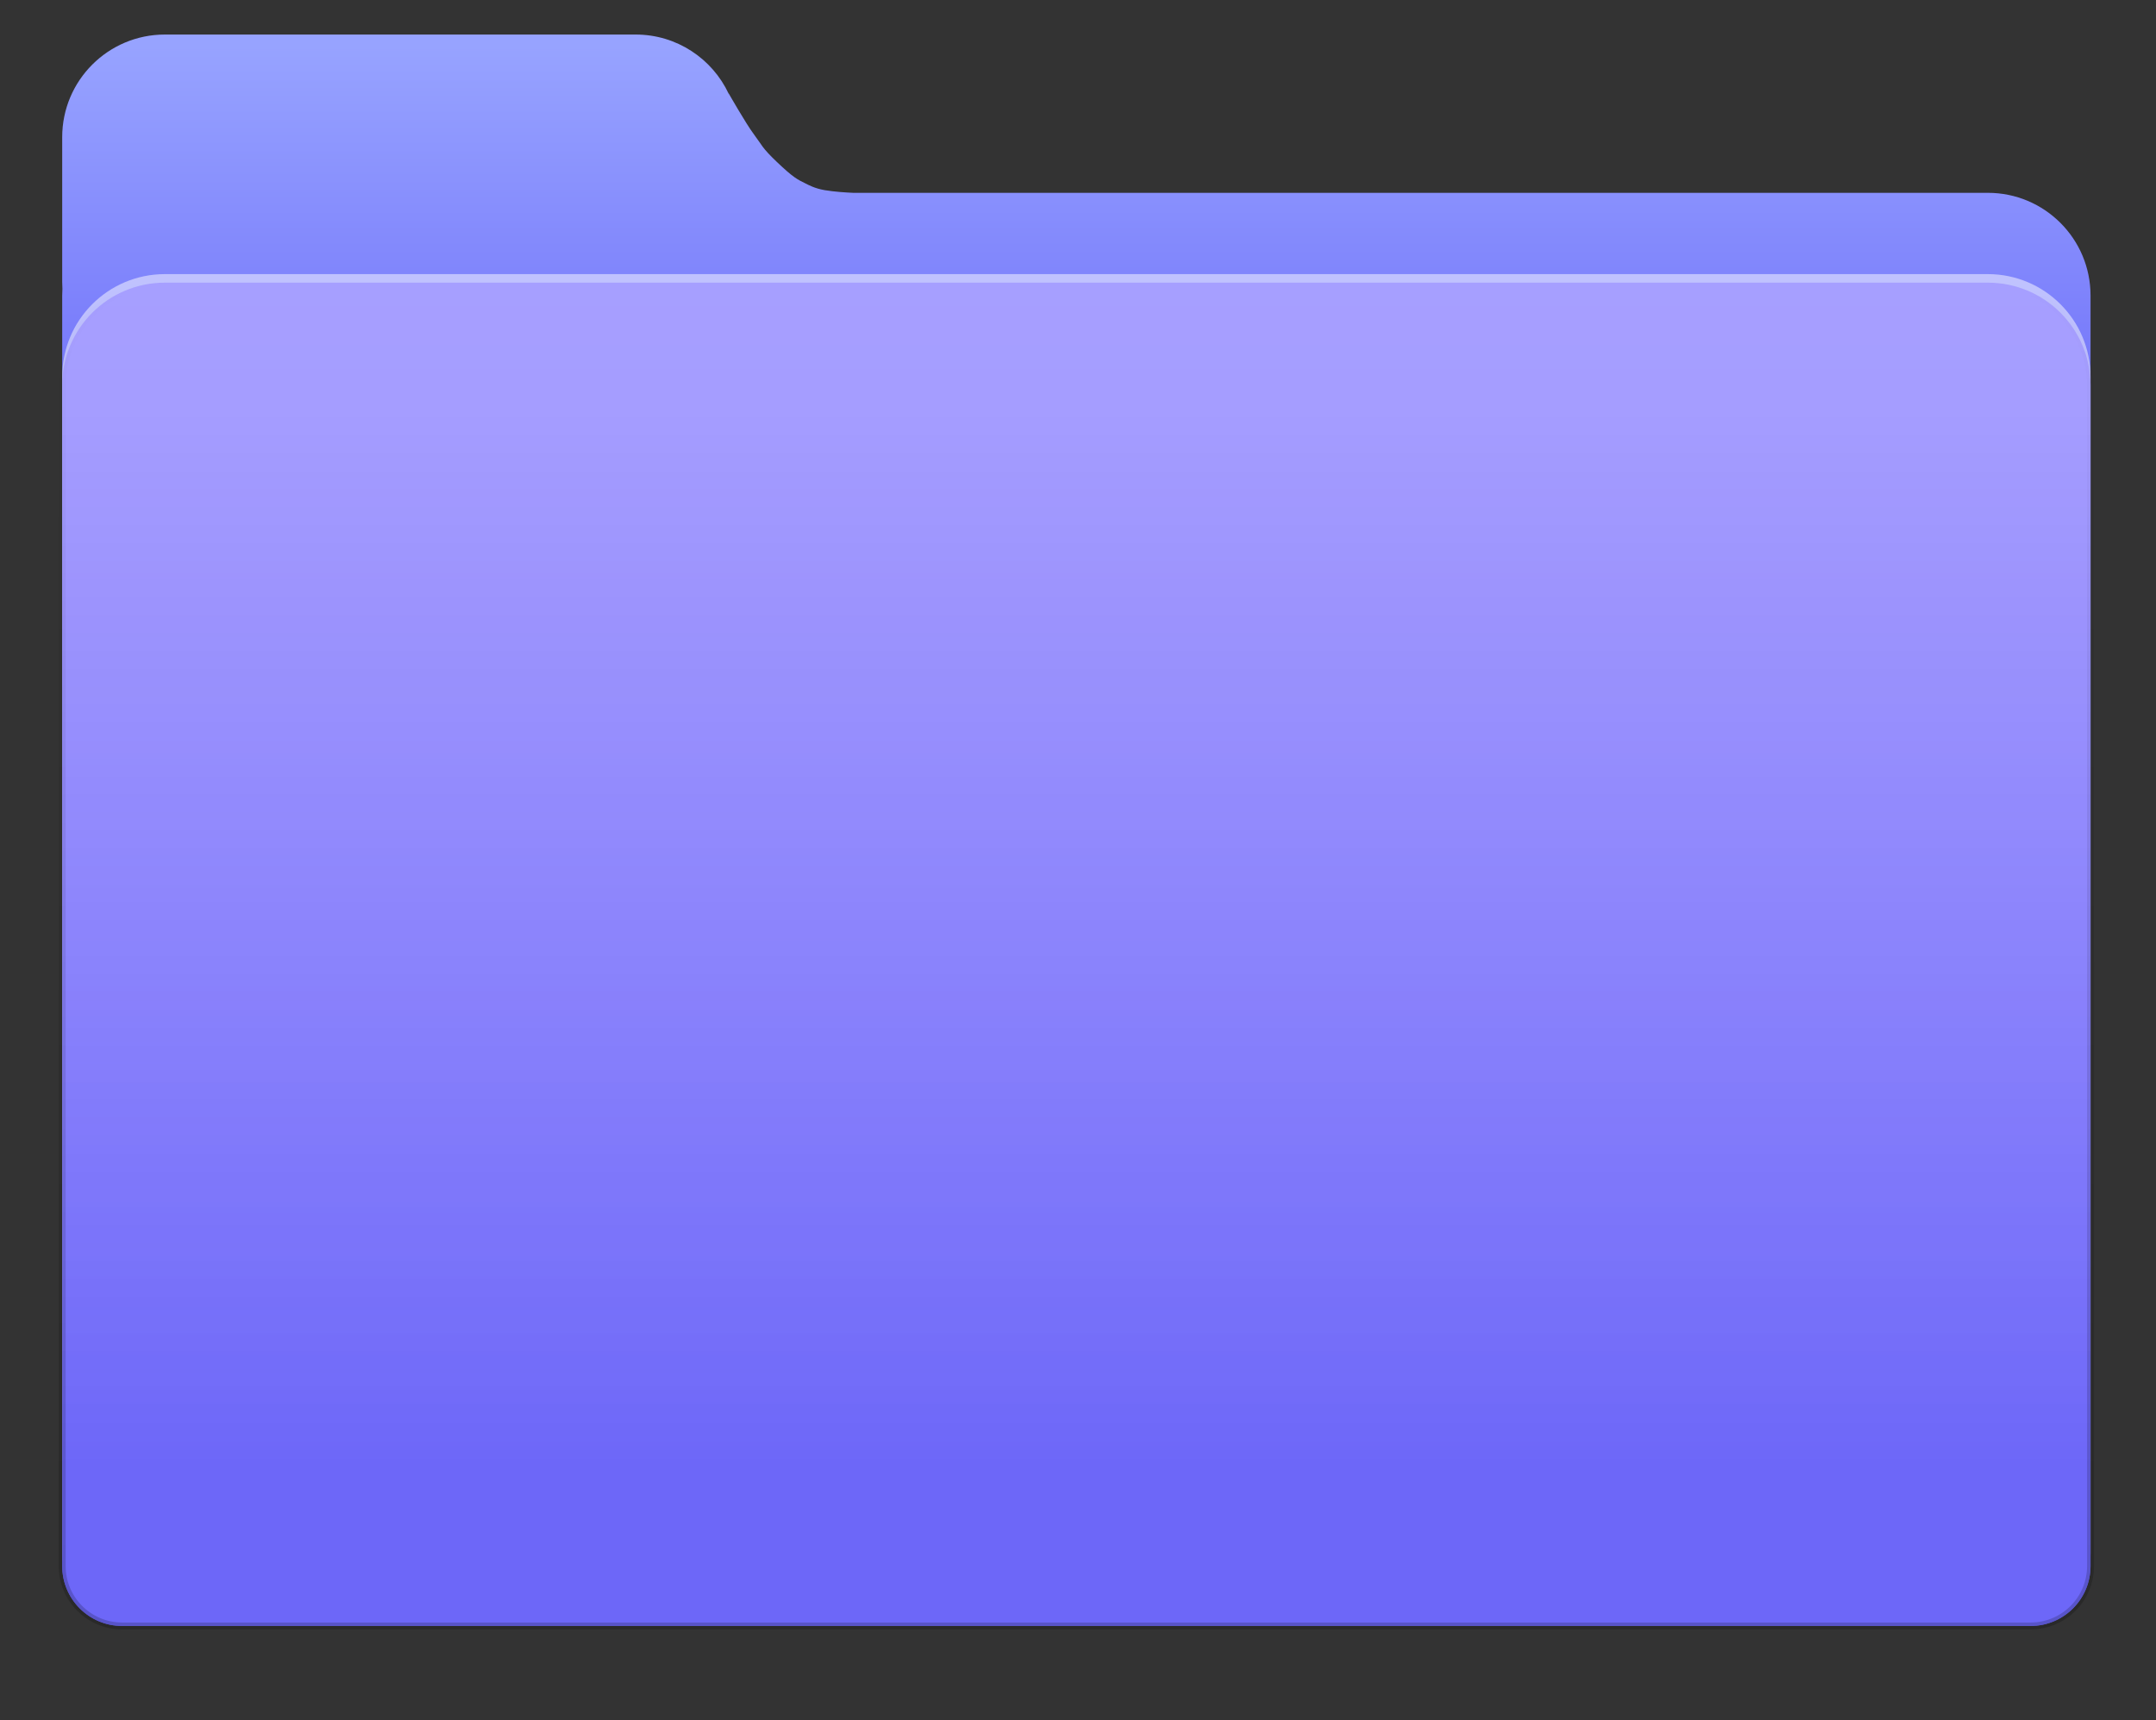 <?xml version="1.0" encoding="UTF-8" standalone="no"?>
<svg width="312px" height="249px" viewBox="0 0 312 249" version="1.1" xmlns="http://www.w3.org/2000/svg" xmlns:xlink="http://www.w3.org/1999/xlink" xmlns:sketch="http://www.bohemiancoding.com/sketch/ns">
    <rect x="0" y="0" width="312" height="249" fill="#333333" stroke="none"/>
    <!-- Generator: Sketch 3.1.1 (8761) - http://www.bohemiancoding.com/sketch -->
    <title>dark blue</title>
    <desc>Created with Sketch.</desc>
    <defs>
        <linearGradient x1="50%" y1="0%" x2="50%" y2="27.79%" id="linearGradient-1">
            <stop stop-color="#97A3FF" offset="0%"></stop>
            <stop stop-color="#6C6BF9" offset="100%"></stop>
        </linearGradient>
        <linearGradient x1="50%" y1="88.15%" x2="50%" y2="9.553%" id="linearGradient-2">
            <stop stop-color="#6D67F8" offset="0%"></stop>
            <stop stop-color="#9F94FF" stop-opacity="0.769" offset="100%"></stop>
        </linearGradient>
        <linearGradient x1="50%" y1="0%" x2="50%" y2="100%" id="linearGradient-3">
            <stop stop-color="#000000" stop-opacity="0" offset="0%"></stop>
            <stop stop-color="#000000" stop-opacity="0.19" offset="100%"></stop>
        </linearGradient>
    </defs>
    <g id="Page-1" stroke="none" stroke-width="1" fill="none" fill-rule="evenodd" sketch:type="MSPage">
        <g id="dark-blue" sketch:type="MSLayerGroup" transform="translate(9, 5)">
            <path d="M114.46,22.912 L278.669,22.912 C286.871,22.912 293.527,29.569 293.527,37.78 L293.527,129.114 L293.527,221.69 C293.527,226.478 289.647,230.363 284.862,230.363 L8.665,230.363 C3.886,230.363 0,226.48 0,221.69 L0,129.114 L0,37.78 C0,37.45 0.011,37.122 0.032,36.798 L0.032,36.798 C0.011,36.473 0,36.146 0,35.816 L0,14.863 C0,6.651 6.653,0 14.86,0 L82.982,0 C88.944,0 94.082,3.508 96.45,8.571 L96.455,8.53 C96.455,8.53 98.959,12.918 100.06,14.389 C101.319,16.071 101.212,16.334 103.413,18.434 C105.84,20.75 106.436,20.996 107.553,21.549 C108.004,21.772 108.914,22.286 110.357,22.528 C111.774,22.766 113.476,22.87 114.46,22.912 L114.46,22.912 Z" id="back" fill="url(#linearGradient-1)" sketch:type="MSShapeGroup"></path>
            <path d="M0,120.443 L0,49.546 C0,41.327 6.652,34.678 14.858,34.678 L278.669,34.678 C286.871,34.678 293.527,41.335 293.527,49.546 L293.527,120.443 L293.527,219.834 C293.527,224.628 289.647,228.505 284.862,228.505 L8.665,228.505 C3.886,228.505 0,224.623 0,219.834 L0,120.443 L0,120.443 Z" id="top" opacity="0.5" fill="#FFFFFF" sketch:type="MSShapeGroup"></path>
            <path d="M0,121.969 L0,50.78 C0,42.566 6.652,35.917 14.858,35.917 L278.669,35.917 C286.871,35.917 293.527,42.571 293.527,50.78 L293.527,121.969 L293.527,221.689 C293.527,226.483 289.647,230.363 284.862,230.363 L8.665,230.363 C3.886,230.363 0,226.48 0,221.689 L0,121.969 L0,121.969 Z" id="light-line" stroke="url(#linearGradient-3)" fill="url(#linearGradient-2)" sketch:type="MSShapeGroup"></path>
        </g>
    </g>
</svg>